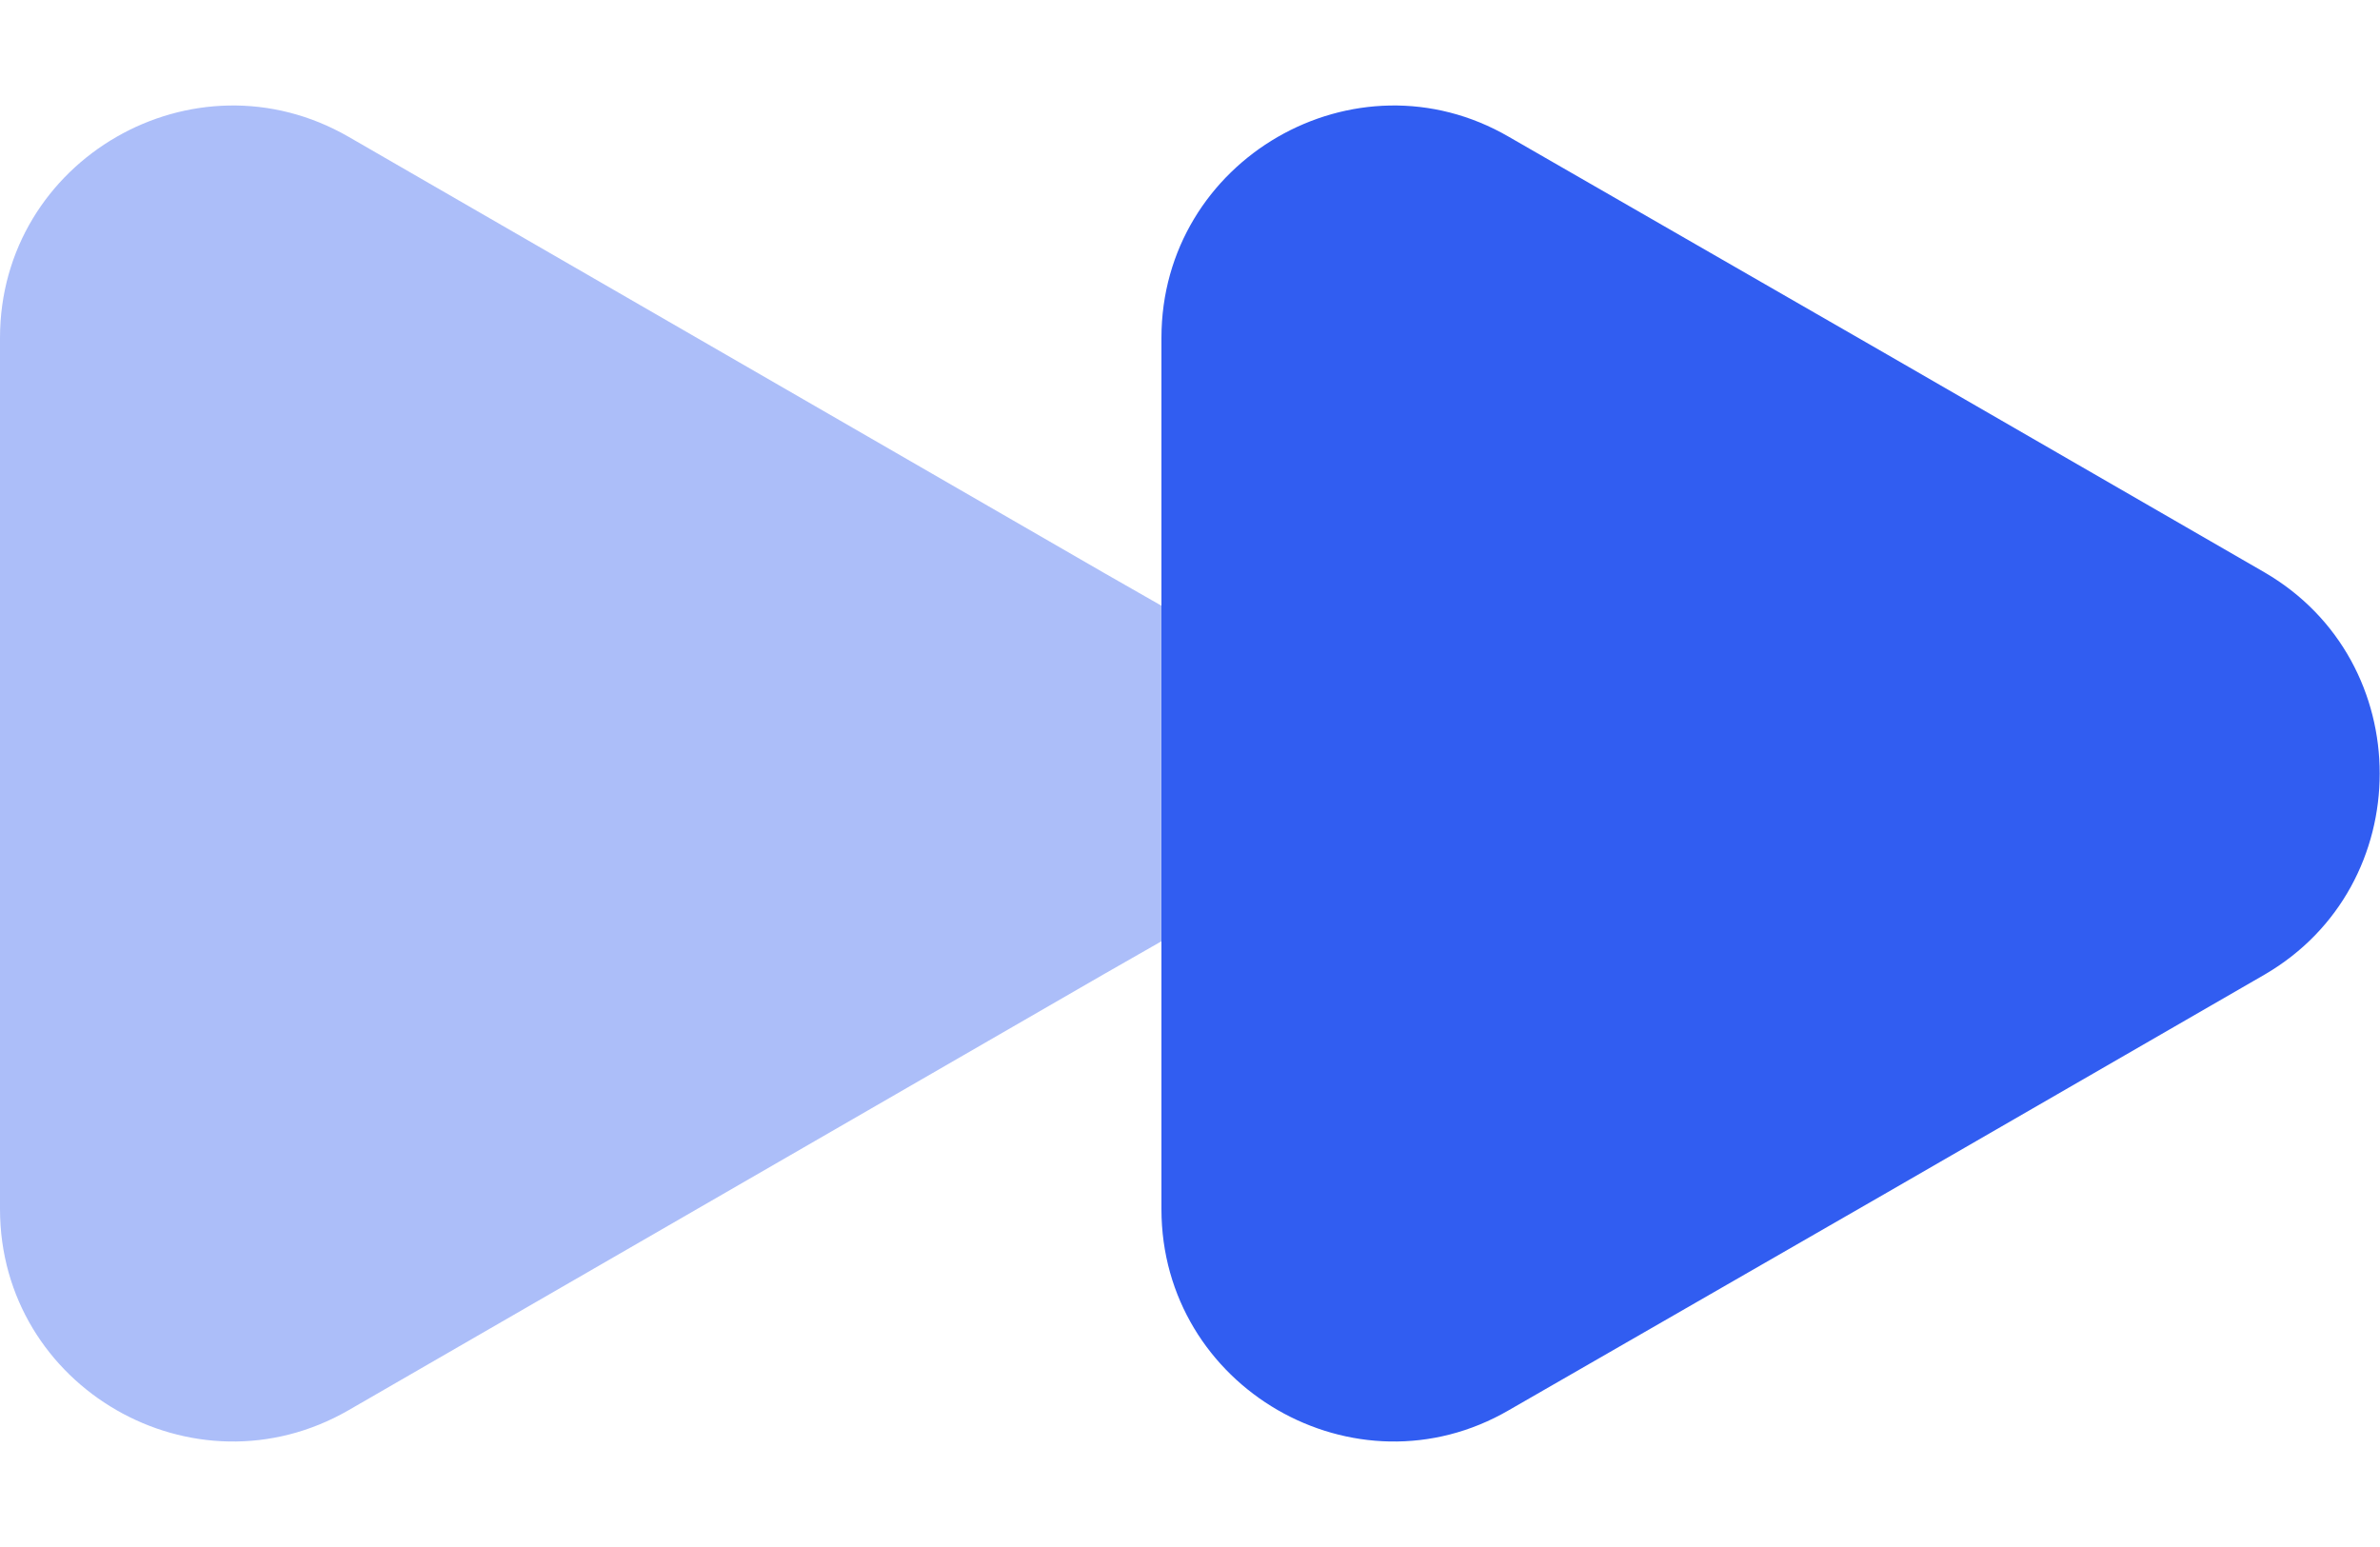 <svg width="20" height="13" viewBox="0 0 20 13" fill="none" xmlns="http://www.w3.org/2000/svg">
<path opacity="0.4" d="M0 2.84V10.16C0 11.66 1.63 12.6 2.93 11.85L6.1 10.02L9.27 8.19L9.76 7.91V5.09L9.27 4.81L6.1 2.98L2.93 1.15C1.63 0.4 0 1.34 0 2.84Z" fill="#315DF1"/>
<path d="M9.76 2.84V10.16C9.76 11.66 11.39 12.6 12.68 11.85L15.86 10.02L19.03 8.19C20.32 7.44 20.32 5.56 19.03 4.81L15.86 2.98L12.68 1.15C11.39 0.4 9.76 1.34 9.76 2.84Z" fill="#315DF1"/>
</svg>
